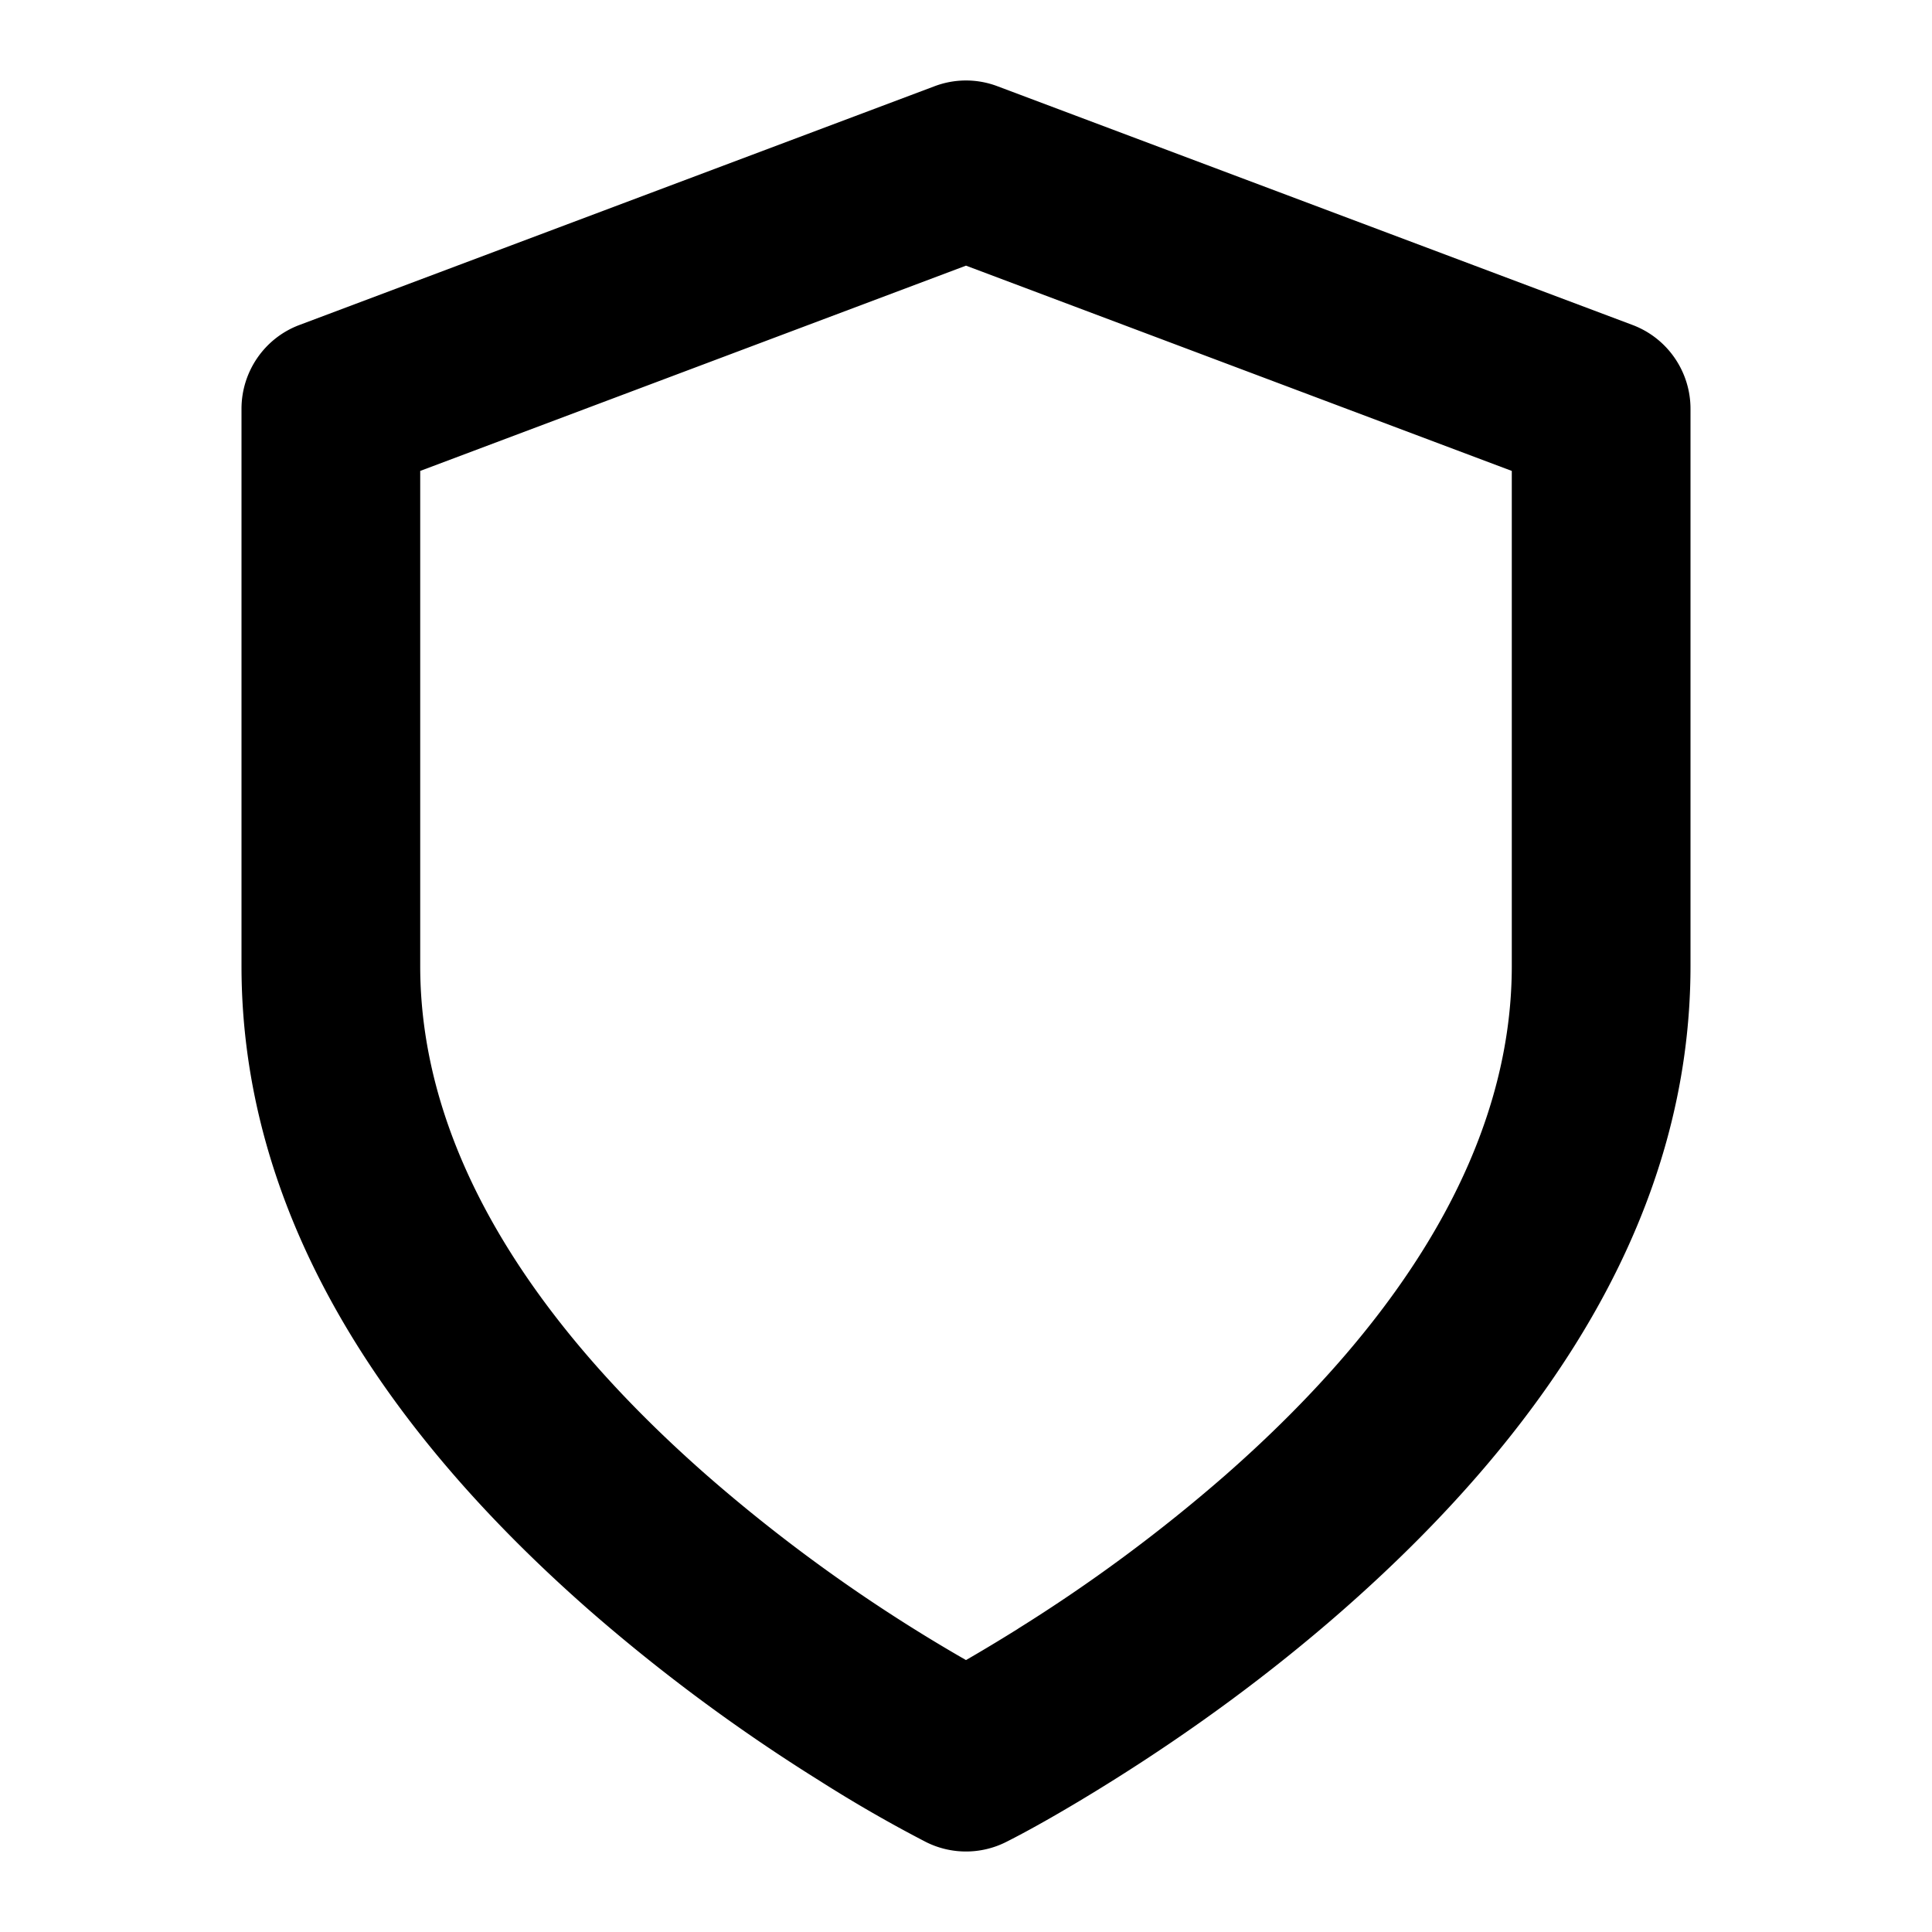 <svg xmlns="http://www.w3.org/2000/svg" width="24" height="24" viewBox="0 0 24 24">
  <path d="M12.496 22.883c-.312.156-.68.156-.992 0a17.176 17.176 0 01-1.325-.763 22.282 22.282 0 01-2.855-2.114C4.641 17.652 3 14.979 3 12V5.079c0-.464.287-.88.72-1.042l7.89-2.966c.252-.095.528-.095.78 0l7.89 2.966c.433.163.72.578.72 1.042V12c0 2.979-1.641 5.652-4.324 8.006-.911.799-1.883 1.505-2.855 2.114-.587.368-1.048.624-1.325.763zm.149-2.65a20.09 20.09 0 002.57-1.902C17.463 16.36 18.78 14.212 18.78 12V5.85L12 3.3 5.22 5.85V12c0 2.212 1.317 4.359 3.565 6.331A20.09 20.09 0 0012 20.622c.184-.106.401-.236.645-.388z"/>
</svg>
